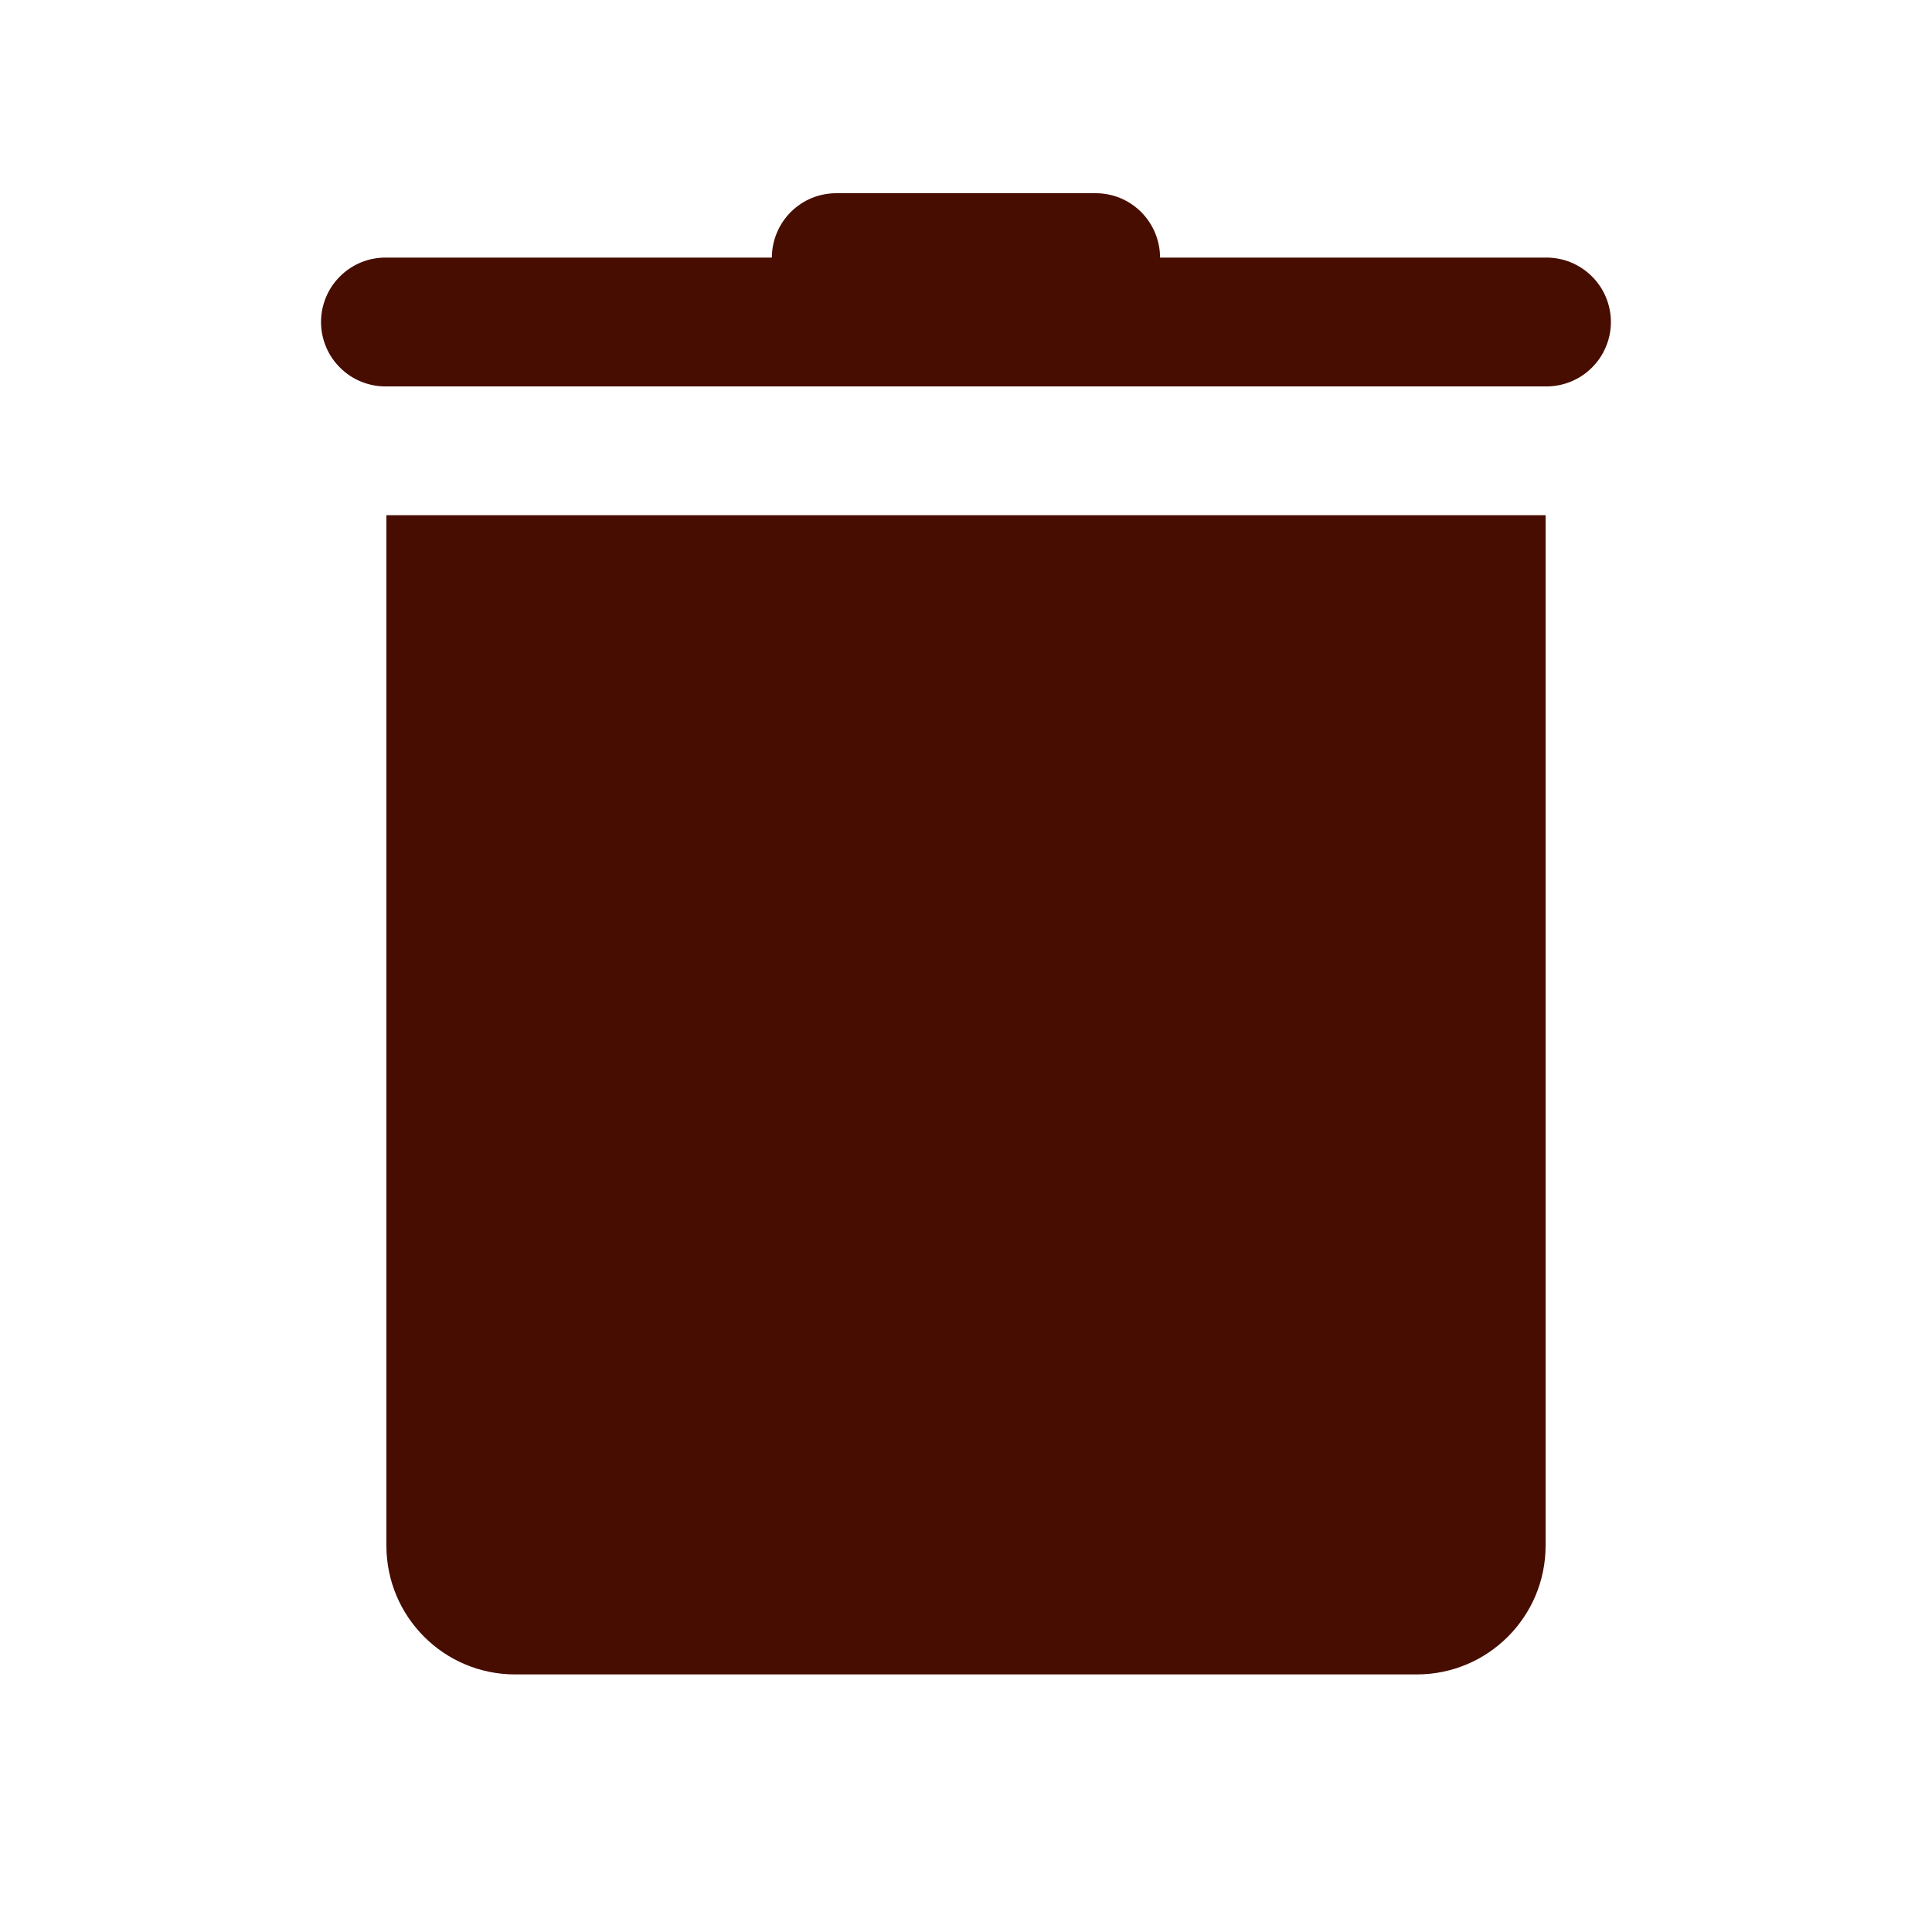 <svg width="25" height="25" viewBox="0 0 25 25" fill="none" xmlns="http://www.w3.org/2000/svg">
<path d="M10.833 2.5C10.722 2.499 10.613 2.519 10.51 2.56C10.408 2.601 10.315 2.663 10.236 2.74C10.158 2.818 10.095 2.91 10.053 3.012C10.01 3.114 9.988 3.223 9.988 3.333H5C4.889 3.332 4.779 3.352 4.677 3.393C4.574 3.435 4.481 3.496 4.403 3.573C4.324 3.651 4.261 3.743 4.219 3.845C4.176 3.947 4.154 4.056 4.154 4.167C4.154 4.277 4.176 4.387 4.219 4.488C4.261 4.59 4.324 4.683 4.403 4.76C4.481 4.838 4.574 4.899 4.677 4.94C4.779 4.981 4.889 5.002 5 5H20C20.11 5.002 20.22 4.981 20.322 4.94C20.424 4.899 20.518 4.838 20.596 4.76C20.675 4.683 20.738 4.59 20.78 4.488C20.823 4.387 20.845 4.277 20.845 4.167C20.845 4.056 20.823 3.947 20.78 3.845C20.738 3.743 20.675 3.651 20.596 3.573C20.518 3.496 20.424 3.435 20.322 3.393C20.22 3.352 20.11 3.332 20 3.333H15.011C15.011 3.223 14.989 3.114 14.946 3.012C14.904 2.91 14.841 2.818 14.763 2.74C14.684 2.663 14.591 2.601 14.489 2.56C14.386 2.519 14.277 2.499 14.166 2.5H10.833ZM5 6.667V20C5 20.921 5.745 21.667 6.666 21.667H18.333C19.254 21.667 20 20.921 20 20V6.667H5Z" fill="#470D01"/>
</svg>
